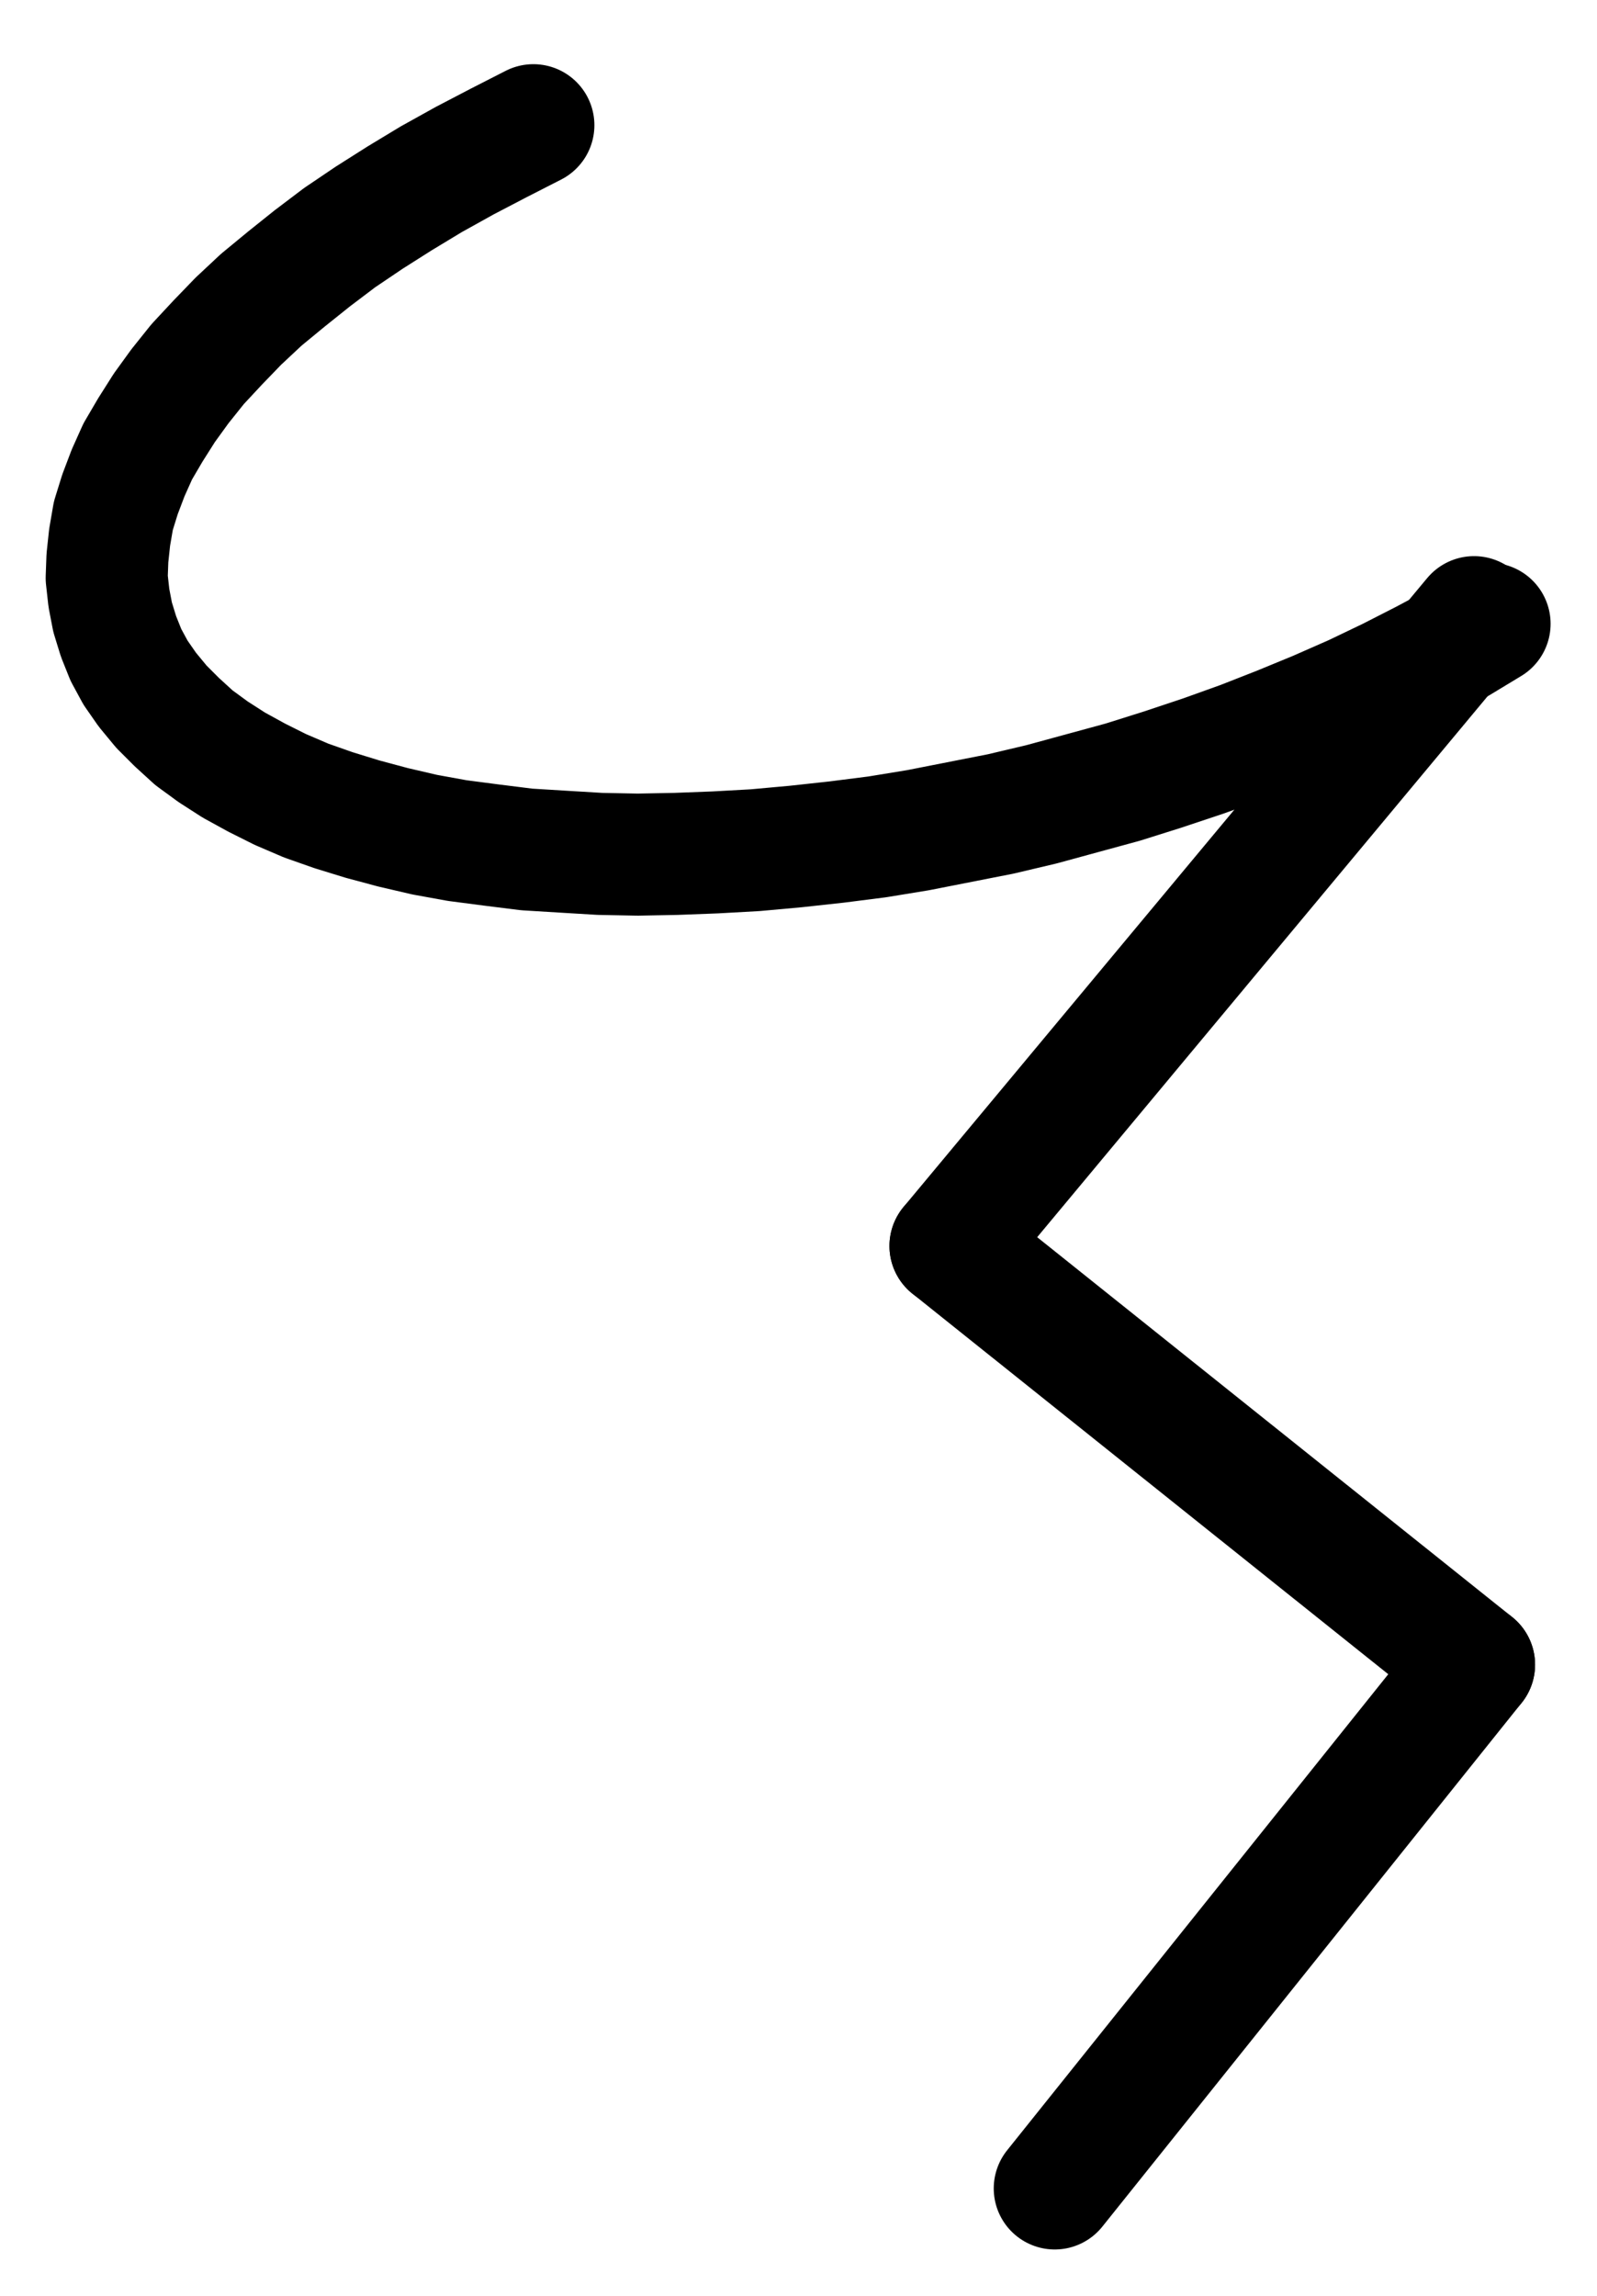 <?xml version="1.0" encoding="UTF-8" standalone="no"?>
<!-- Created with Inkscape (http://www.inkscape.org/) -->

<svg
   version="1.1"
   id="svg1"
   width="345.52"
   height="496.547"
   viewBox="0 0 345.52 496.547"
   sodipodi:docname="Scorpio23.pdf"
   xmlns:inkscape="http://www.inkscape.org/namespaces/inkscape"
   xmlns:sodipodi="http://sodipodi.sourceforge.net/DTD/sodipodi-0.dtd"
   xmlns="http://www.w3.org/2000/svg"
   xmlns:svg="http://www.w3.org/2000/svg">
  <defs
     id="defs1">
    <clipPath
       clipPathUnits="userSpaceOnUse"
       id="clipPath2">
      <path
         d="M 0,0.16 V 1122.56 H 793.6 V 0.16 Z"
         transform="translate(-339.52,-338.08)"
         clip-rule="evenodd"
         id="path2" />
    </clipPath>
    <clipPath
       clipPathUnits="userSpaceOnUse"
       id="clipPath4">
      <path
         d="M 0,0.16 V 1122.56 H 793.6 V 0.16 Z"
         clip-rule="evenodd"
         id="path4" />
    </clipPath>
    <clipPath
       clipPathUnits="userSpaceOnUse"
       id="clipPath6">
      <path
         d="M 0,0.16 V 1122.56 H 793.6 V 0.16 Z"
         clip-rule="evenodd"
         id="path6" />
    </clipPath>
    <clipPath
       clipPathUnits="userSpaceOnUse"
       id="clipPath8">
      <path
         d="M 0,0.16 V 1122.56 H 793.6 V 0.16 Z"
         clip-rule="evenodd"
         id="path8" />
    </clipPath>
  </defs>
  <sodipodi:namedview
     id="namedview1"
     pagecolor="#505050"
     bordercolor="#eeeeee"
     borderopacity="1"
     inkscape:showpageshadow="0"
     inkscape:pageopacity="0"
     inkscape:pagecheckerboard="0"
     inkscape:deskcolor="#505050">
    <inkscape:page
       x="0"
       y="0"
       inkscape:label="1"
       id="page1"
       width="345.52"
       height="496.547"
       margin="0"
       bleed="0" />
  </sodipodi:namedview>
  <g
     id="g1"
     inkscape:groupmode="layer"
     inkscape:label="1">
    <path
       id="path1"
       d="m 0,0 -7.52,3.84 -7.36,3.84 -7.2,4 -6.88,4.16 L -35.52,20 l -6.4,4.32 -5.92,4.48 -5.6,4.48 -5.44,4.48 -4.96,4.64 -4.48,4.64 -4.32,4.64 -3.84,4.8 -3.36,4.64 -3.04,4.8 -2.72,4.64 -2.08,4.64 -1.76,4.64 -1.44,4.64 -0.8,4.64 -0.48,4.48 -0.16,4.32 0.48,4.32 0.8,4.16 1.28,4.16 1.6,4 2.08,3.84 2.56,3.68 3.04,3.68 3.36,3.36 3.68,3.36 4.16,3.04 4.48,2.88 4.96,2.72 5.12,2.56 5.6,2.4 5.92,2.08 6.24,1.92 6.56,1.76 6.88,1.6 7.04,1.28 7.36,0.96 7.68,0.96 7.84,0.48 8,0.48 8.16,0.16 8.32,-0.16 L 39.36,157.28 48,156.8 l 8.8,-0.8 8.8,-0.96 8.8,-1.12 8.8,-1.44 8.96,-1.76 8.96,-1.76 8.8,-2.08 8.8,-2.4 8.8,-2.4 8.64,-2.72 8.64,-2.88 8.48,-3.04 8.16,-3.2 8.16,-3.36 8,-3.52 7.68,-3.68 7.52,-3.84 7.2,-3.84 6.88,-4.16"
       style="fill:none;stroke:#000000;stroke-width:26.4;stroke-linecap:round;stroke-linejoin:round;stroke-miterlimit:10;stroke-dasharray:none;stroke-opacity:1"
       transform="translate(115.4,27.08)"
       clip-path="url(#clipPath2)" />
    <path
       id="path3"
       d="M 543.04,444.48 429.76,580.48"
       style="fill:none;stroke:#000000;stroke-width:26.4;stroke-linecap:round;stroke-linejoin:round;stroke-miterlimit:10;stroke-dasharray:none;stroke-opacity:1"
       transform="translate(-224.12,-311)"
       clip-path="url(#clipPath4)" />
    <path
       id="path5"
       d="m 429.76,580.48 113.28,90.56"
       style="fill:none;stroke:#000000;stroke-width:26.4;stroke-linecap:round;stroke-linejoin:round;stroke-miterlimit:10;stroke-dasharray:none;stroke-opacity:1"
       transform="translate(-224.12,-311)"
       clip-path="url(#clipPath6)" />
    <path
       id="path7"
       d="M 543.04,671.04 452.32,784.32"
       style="fill:none;stroke:#000000;stroke-width:26.4;stroke-linecap:round;stroke-linejoin:round;stroke-miterlimit:10;stroke-dasharray:none;stroke-opacity:1"
       transform="translate(-224.12,-311)"
       clip-path="url(#clipPath8)" />
  </g>
</svg>

